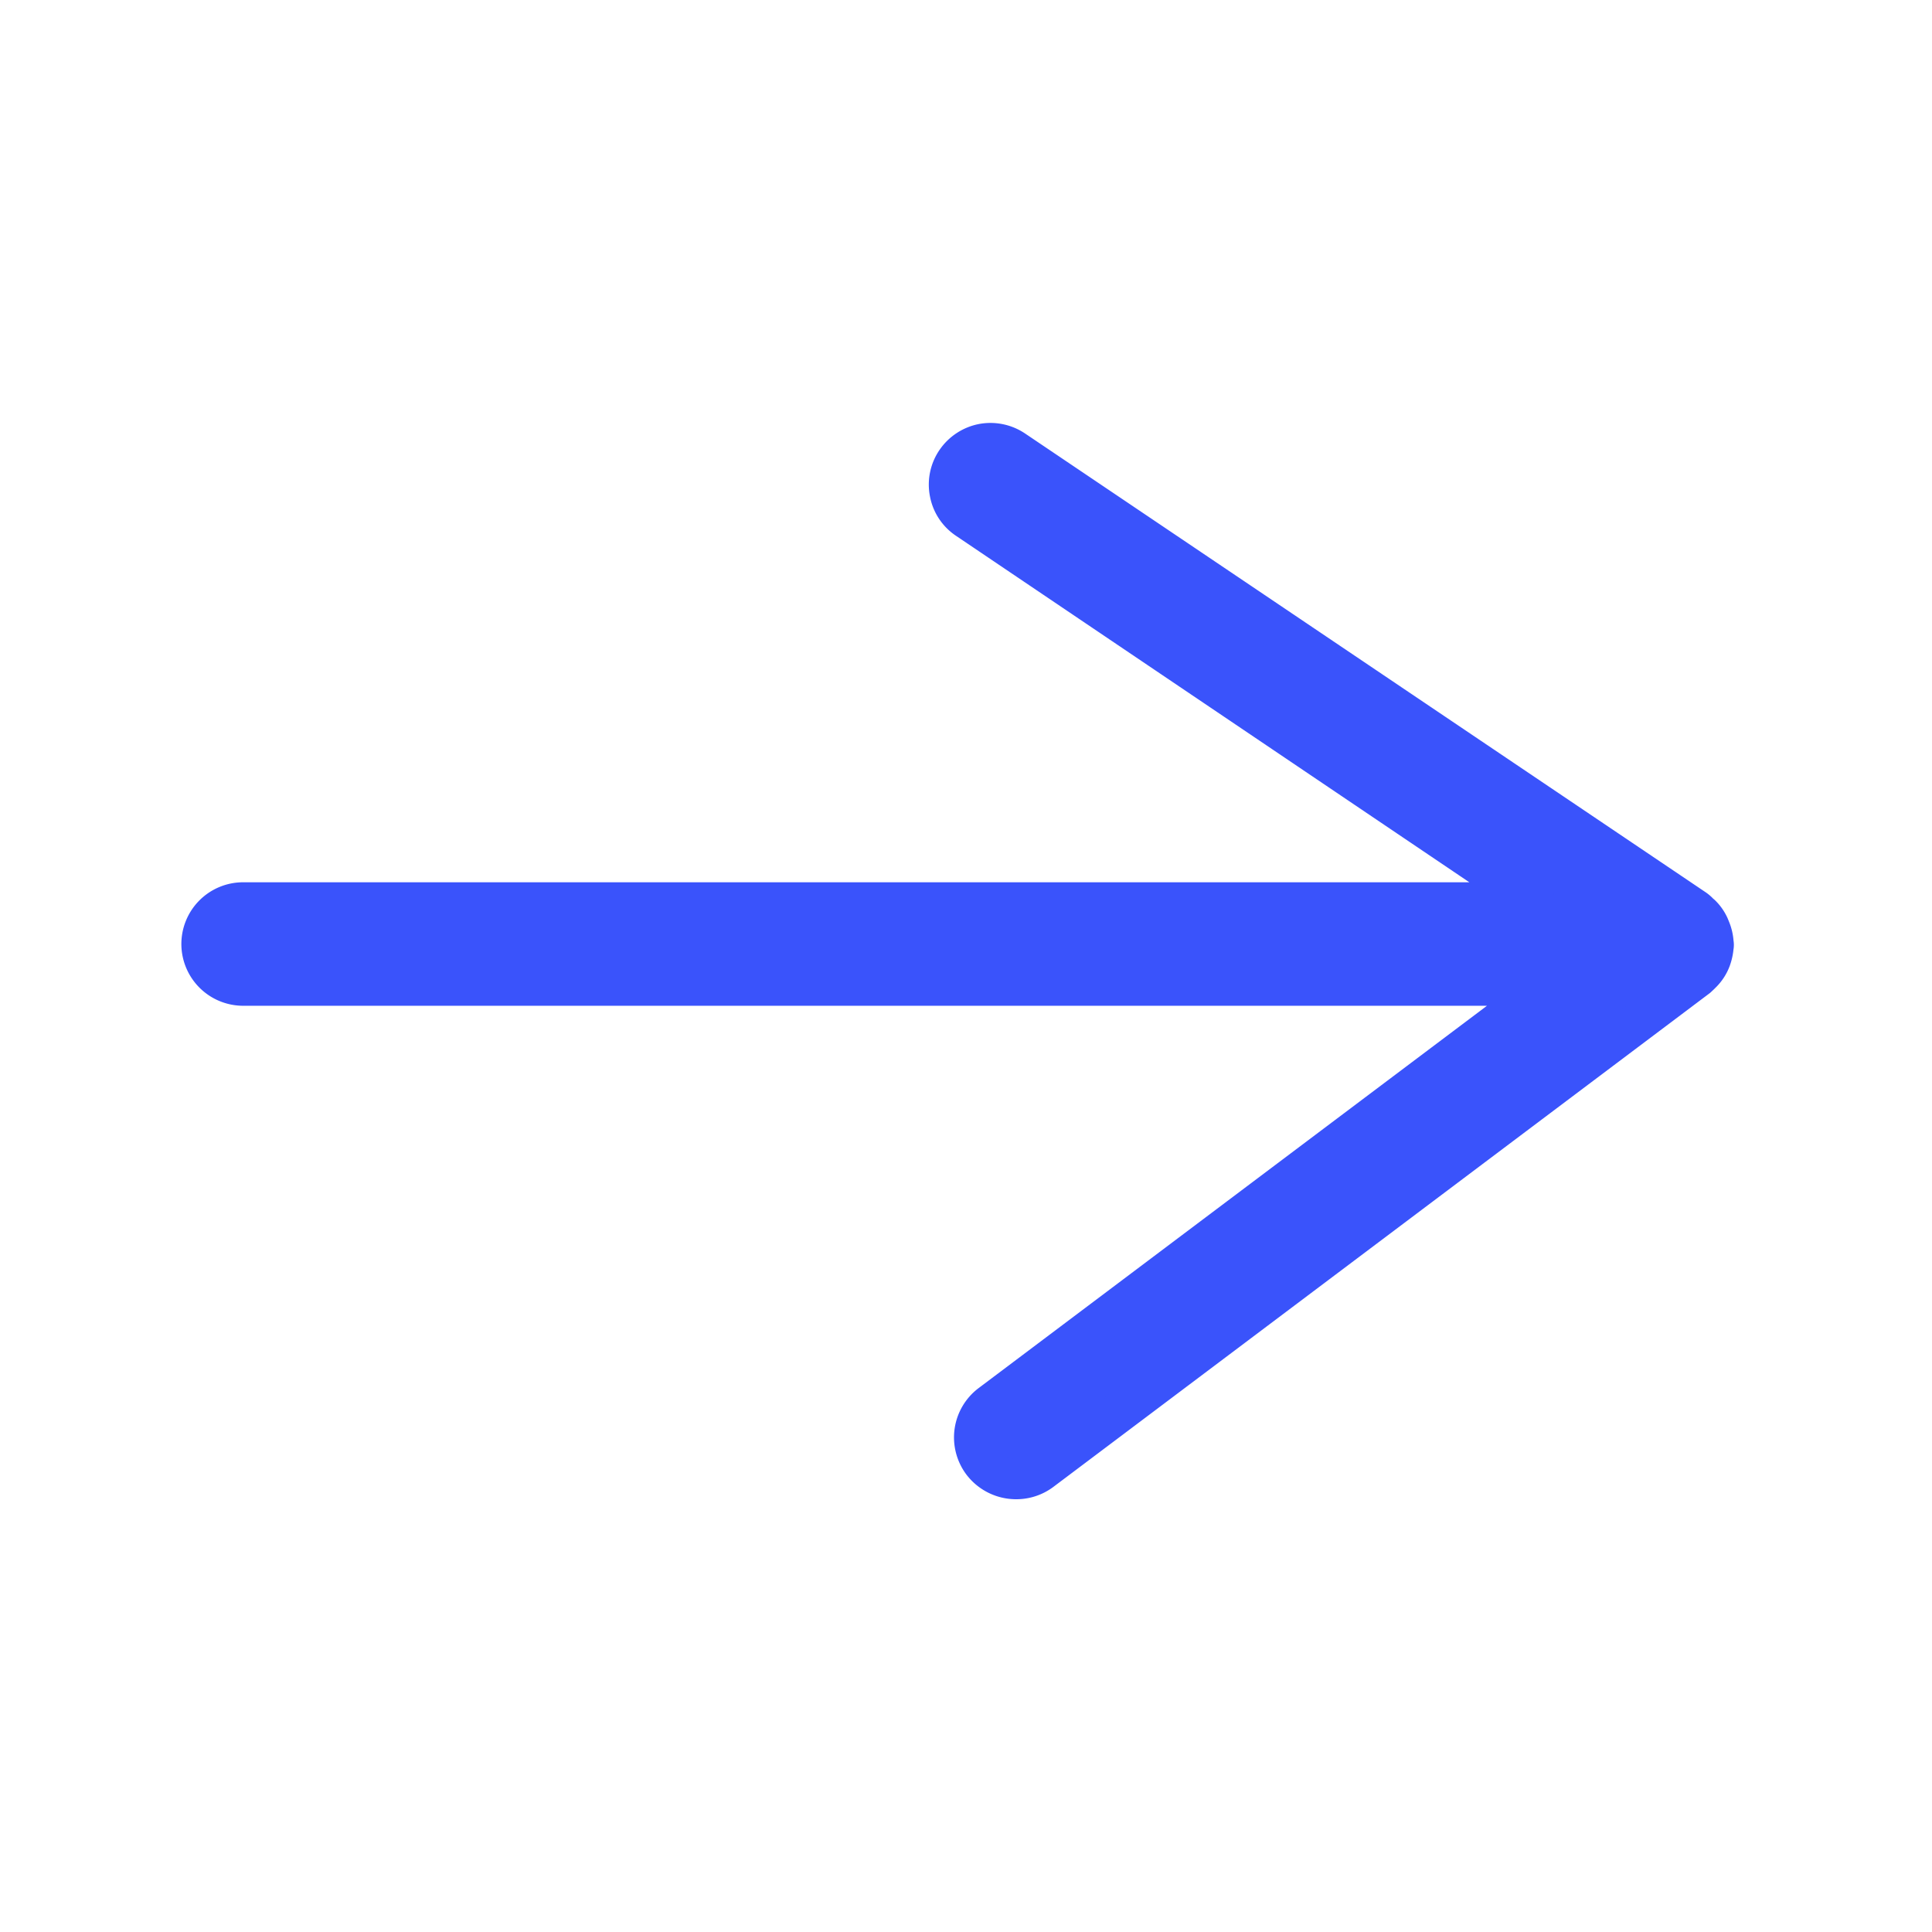 <svg xmlns="http://www.w3.org/2000/svg" width="24" height="24" viewBox="0 0 24 24">
  <g id="ic_arrow" transform="translate(-1135 -1085)">
    <rect id="area" width="24" height="24" transform="translate(1135 1085)" fill="rgba(255,255,255,0)"/>
    <path id="icon" d="M-179.773,950.138l-.016-.039a.474.474,0,0,0-.1-.142l-.1.1.069-.128a.35.35,0,0,0-.049-.042l-8.456-5.7a.521.521,0,0,0-.388-.08.521.521,0,0,0-.33.218.511.511,0,0,0-.079.389.507.507,0,0,0,.218.329l7.054,4.761H-198a.517.517,0,0,0-.517.517.518.518,0,0,0,.517.517h16.2l-6.914,5.2a.518.518,0,0,0-.2.34.52.52,0,0,0,.1.385.525.525,0,0,0,.413.205.517.517,0,0,0,.312-.1l8.153-6.133.037-.035.026-.026a.485.485,0,0,0,.095-.141l.011-.027a.6.6,0,0,0,.033-.151.1.1,0,0,0,0-.046A.521.521,0,0,0-179.773,950.138Zm-.273-.134Zm.047.582Z" transform="translate(1336.02 146.406)" fill="#3a53fb" stroke="#3a53fb" stroke-linecap="round" stroke-linejoin="round" stroke-width="0.5"/>
  </g>
</svg>
